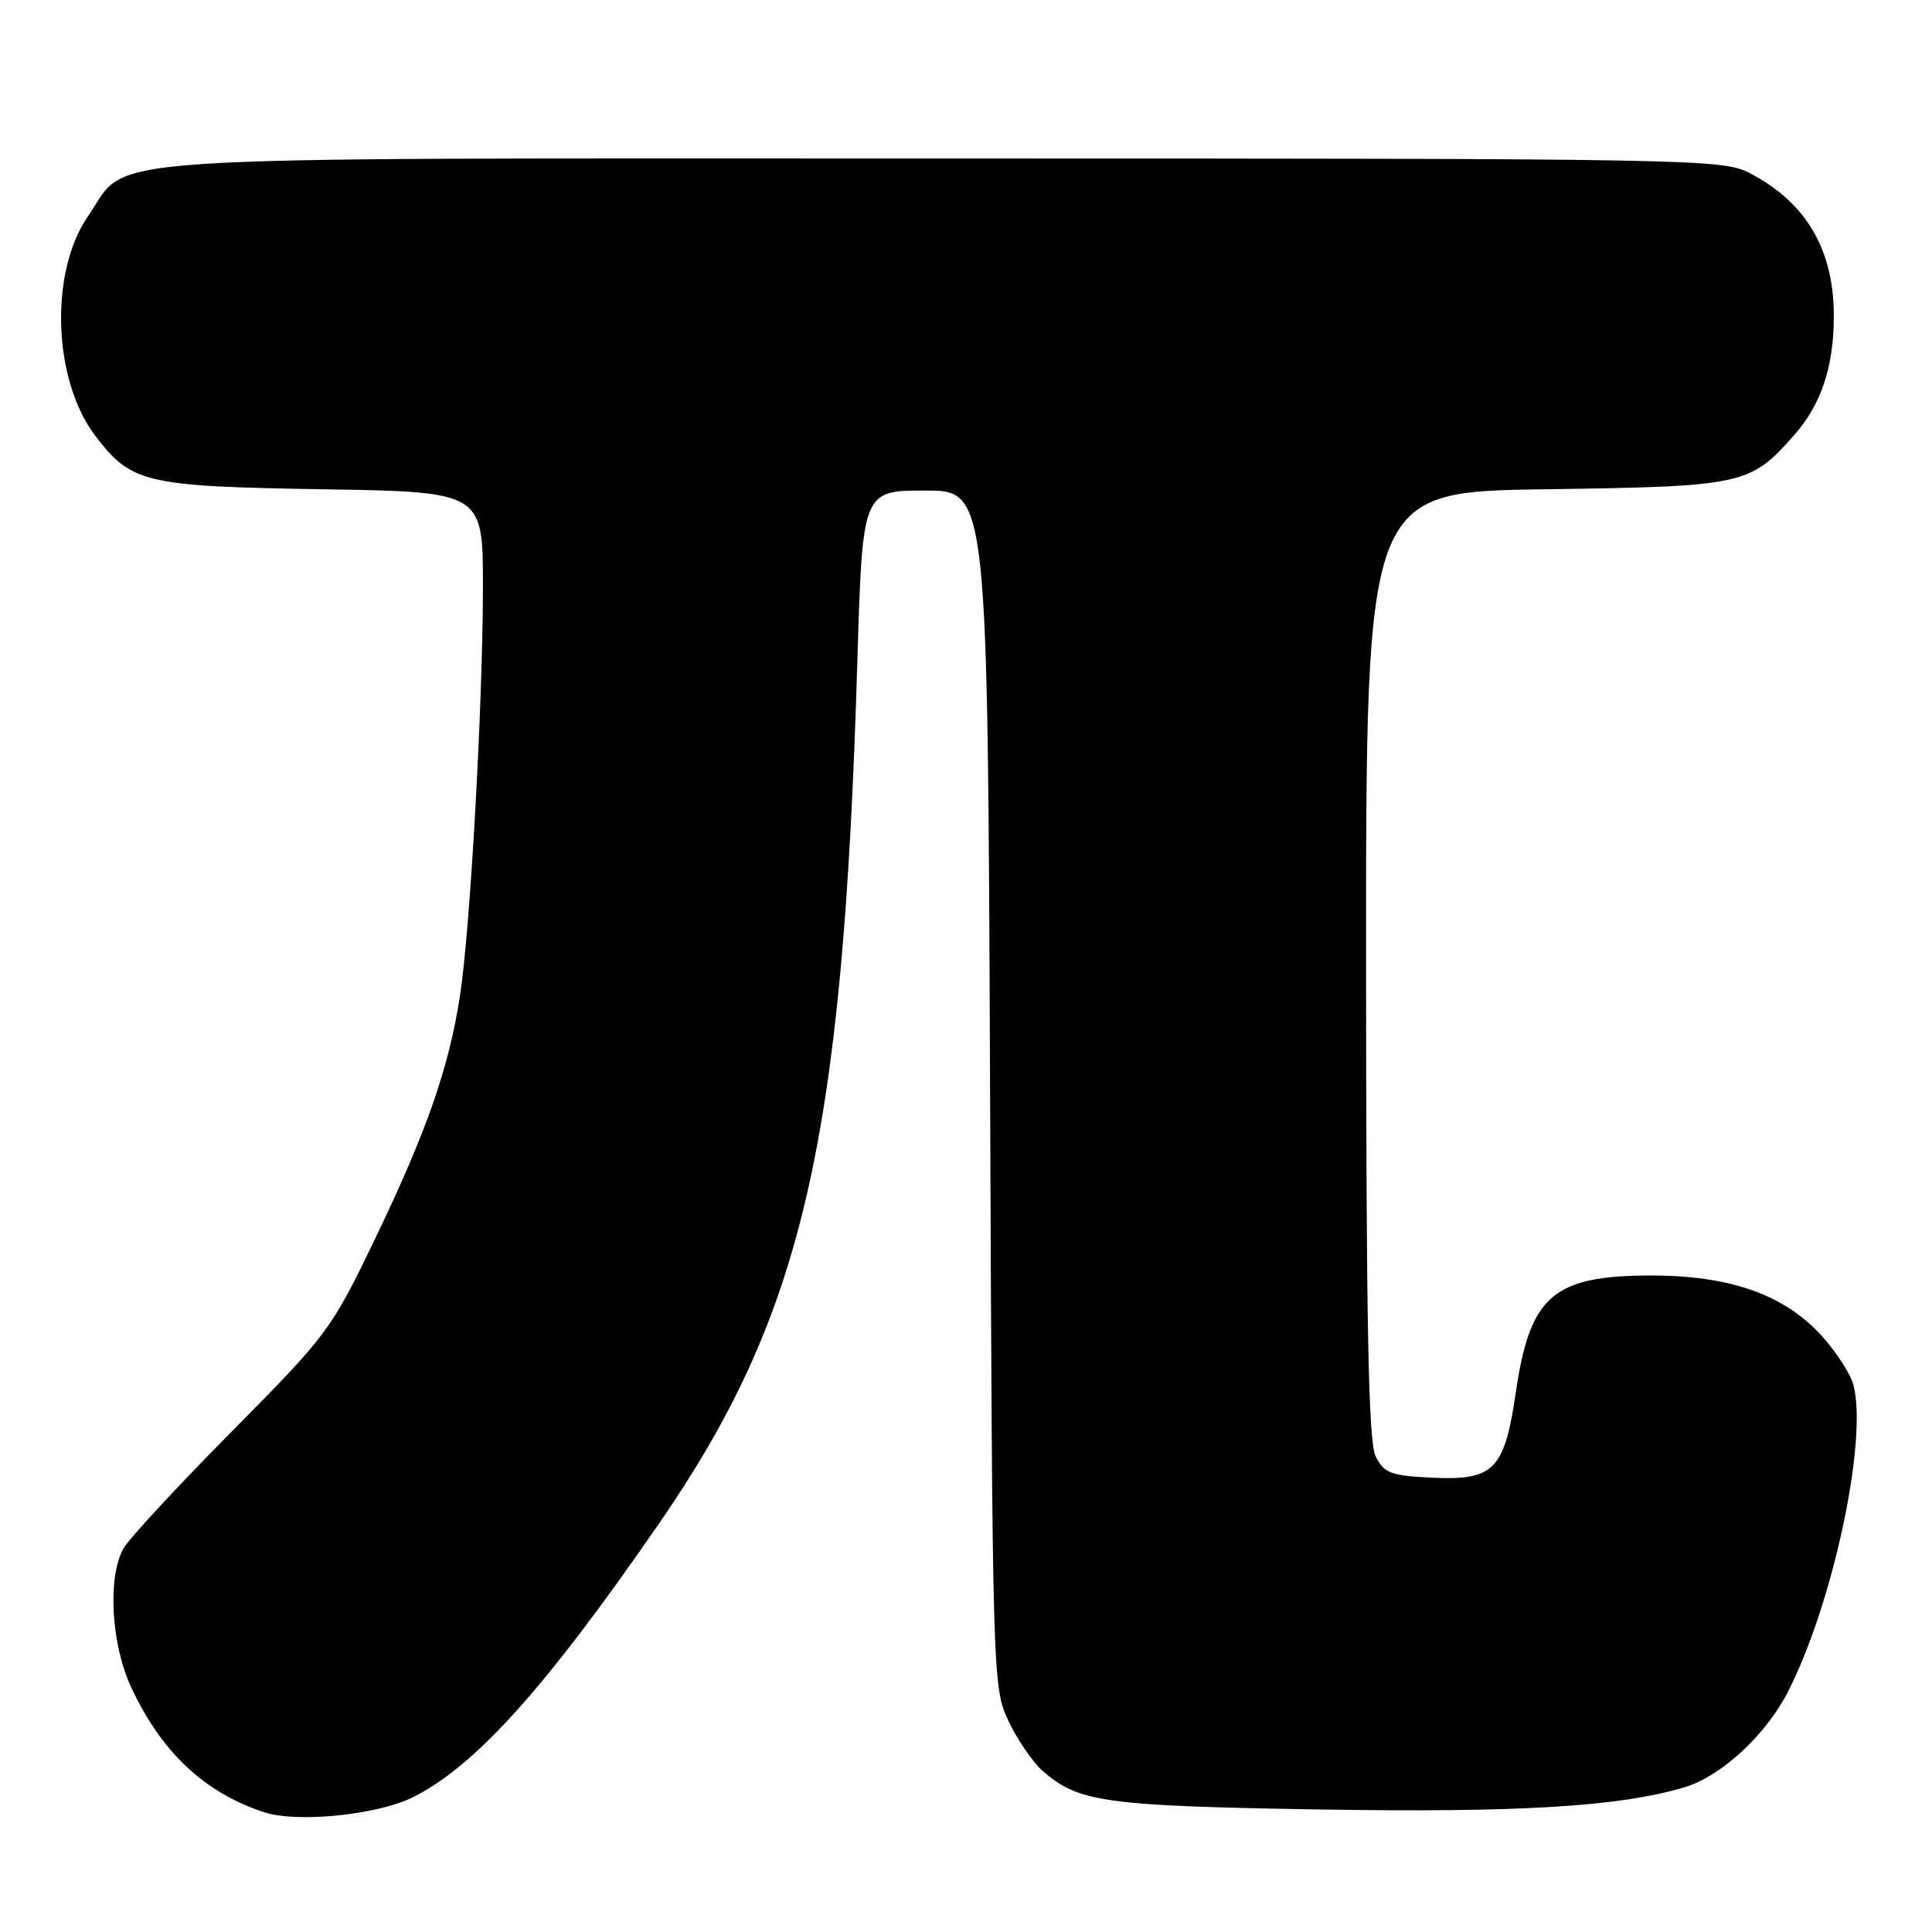 <?xml version="1.0" encoding="UTF-8" standalone="no"?>
<!DOCTYPE svg PUBLIC "-//W3C//DTD SVG 1.1//EN" "http://www.w3.org/Graphics/SVG/1.1/DTD/svg11.dtd" >
<svg xmlns="http://www.w3.org/2000/svg" xmlns:xlink="http://www.w3.org/1999/xlink" version="1.1" viewBox="0 0 256 256">
 <g >
 <path fill="currentColor"
d=" M 54.85 238.08 C 63.12 233.86 72.32 223.61 87.26 201.97 C 106.42 174.24 111.70 151.36 113.60 87.75 C 114.28 65.00 114.28 65.00 122.58 65.00 C 130.87 65.00 130.87 65.00 131.19 144.25 C 131.50 222.51 131.53 223.56 133.61 228.00 C 134.78 230.47 136.80 233.45 138.11 234.61 C 142.85 238.80 146.32 239.29 174.53 239.76 C 201.35 240.20 214.60 239.40 223.25 236.81 C 228.07 235.36 234.01 229.87 236.92 224.15 C 242.86 212.52 247.47 190.99 245.61 183.58 C 245.25 182.13 243.35 179.18 241.40 177.02 C 236.44 171.54 229.24 169.00 218.71 169.01 C 205.81 169.04 202.74 171.69 200.87 184.39 C 199.35 194.80 197.99 196.19 189.73 195.80 C 184.29 195.54 183.40 195.20 182.29 193.00 C 181.32 191.07 181.03 176.23 181.01 127.83 C 181.00 65.16 181.00 65.16 204.75 64.83 C 231.08 64.46 231.91 64.28 237.80 57.58 C 241.33 53.56 242.99 48.55 242.99 41.90 C 243.01 33.06 239.29 26.77 231.79 22.91 C 228.21 21.07 224.47 21.00 124.79 21.00 C 8.65 21.00 17.40 20.42 11.69 28.60 C 6.53 36.01 6.99 50.35 12.63 57.75 C 17.40 64.02 19.24 64.45 42.75 64.83 C 64.00 65.17 64.00 65.17 63.99 77.84 C 63.97 93.50 62.30 123.28 60.94 132.00 C 59.47 141.53 56.52 149.96 49.77 164.00 C 43.89 176.22 43.47 176.79 30.70 189.69 C 23.51 196.95 17.06 203.92 16.35 205.19 C 14.23 209.02 14.72 217.86 17.38 223.57 C 21.38 232.17 27.09 237.53 34.99 240.13 C 39.43 241.58 50.16 240.47 54.85 238.08 Z "/>
</g>
</svg>